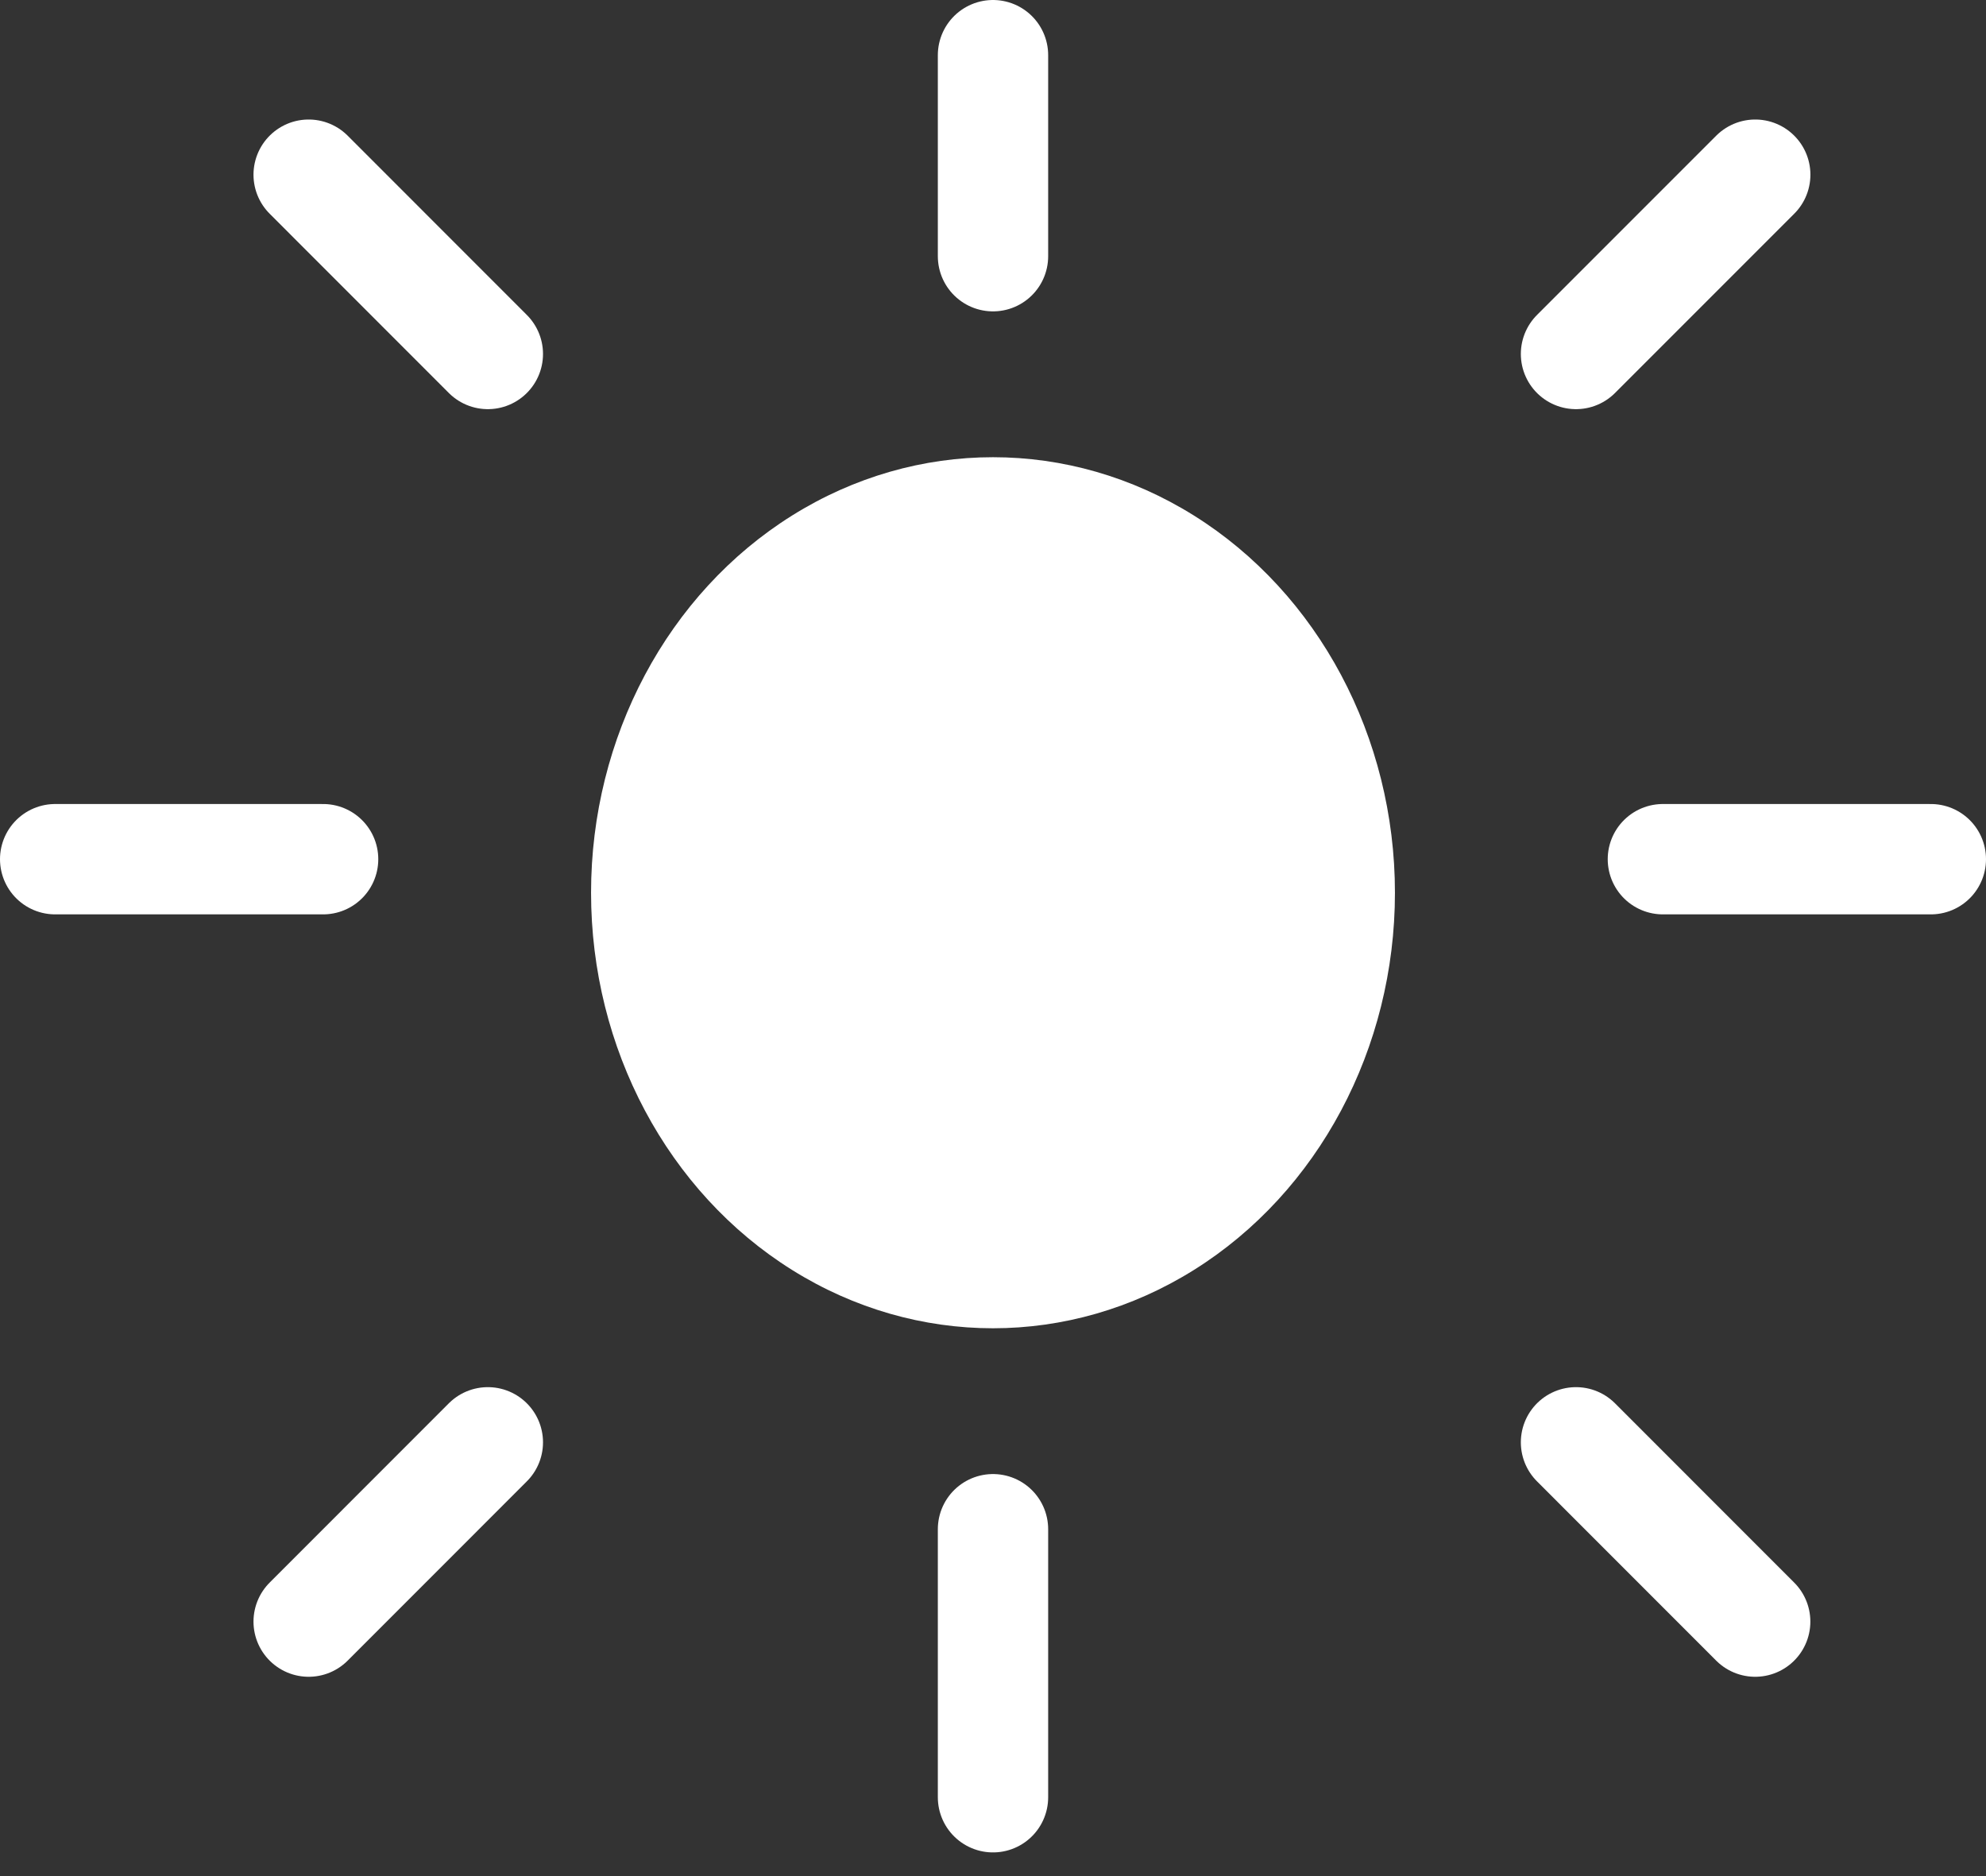 <svg width="36" height="34" viewBox="0 0 36 34" fill="none" xmlns="http://www.w3.org/2000/svg">
<rect x="0" y="0" width="36" height="34" fill="#333333" stroke="none"/>
<ellipse cx="18" cy="16.179" rx="7.286" ry="7.893" fill="white"/>
<path d="M30.143 15.571H35" stroke="white" stroke-width="2" stroke-linecap="round"/>
<path d="M1 15.571H5.857" stroke="white" stroke-width="2" stroke-linecap="round"/>
<path d="M18 1L18 4.643" stroke="white" stroke-width="2" stroke-linecap="round"/>
<path d="M18 27.714L18 32.571" stroke="white" stroke-width="2" stroke-linecap="round"/>
<path d="M28.568 26.139L31.816 29.388" stroke="white" stroke-width="2" stroke-linecap="round"/>
<path d="M31.817 3.166L28.568 6.415" stroke="white" stroke-width="2" stroke-linecap="round"/>
<path d="M8.843 26.139L5.595 29.388" stroke="white" stroke-width="2" stroke-linecap="round"/>
<path d="M5.595 3.166L8.843 6.415" stroke="white" stroke-width="2" stroke-linecap="round"/>
</svg>
